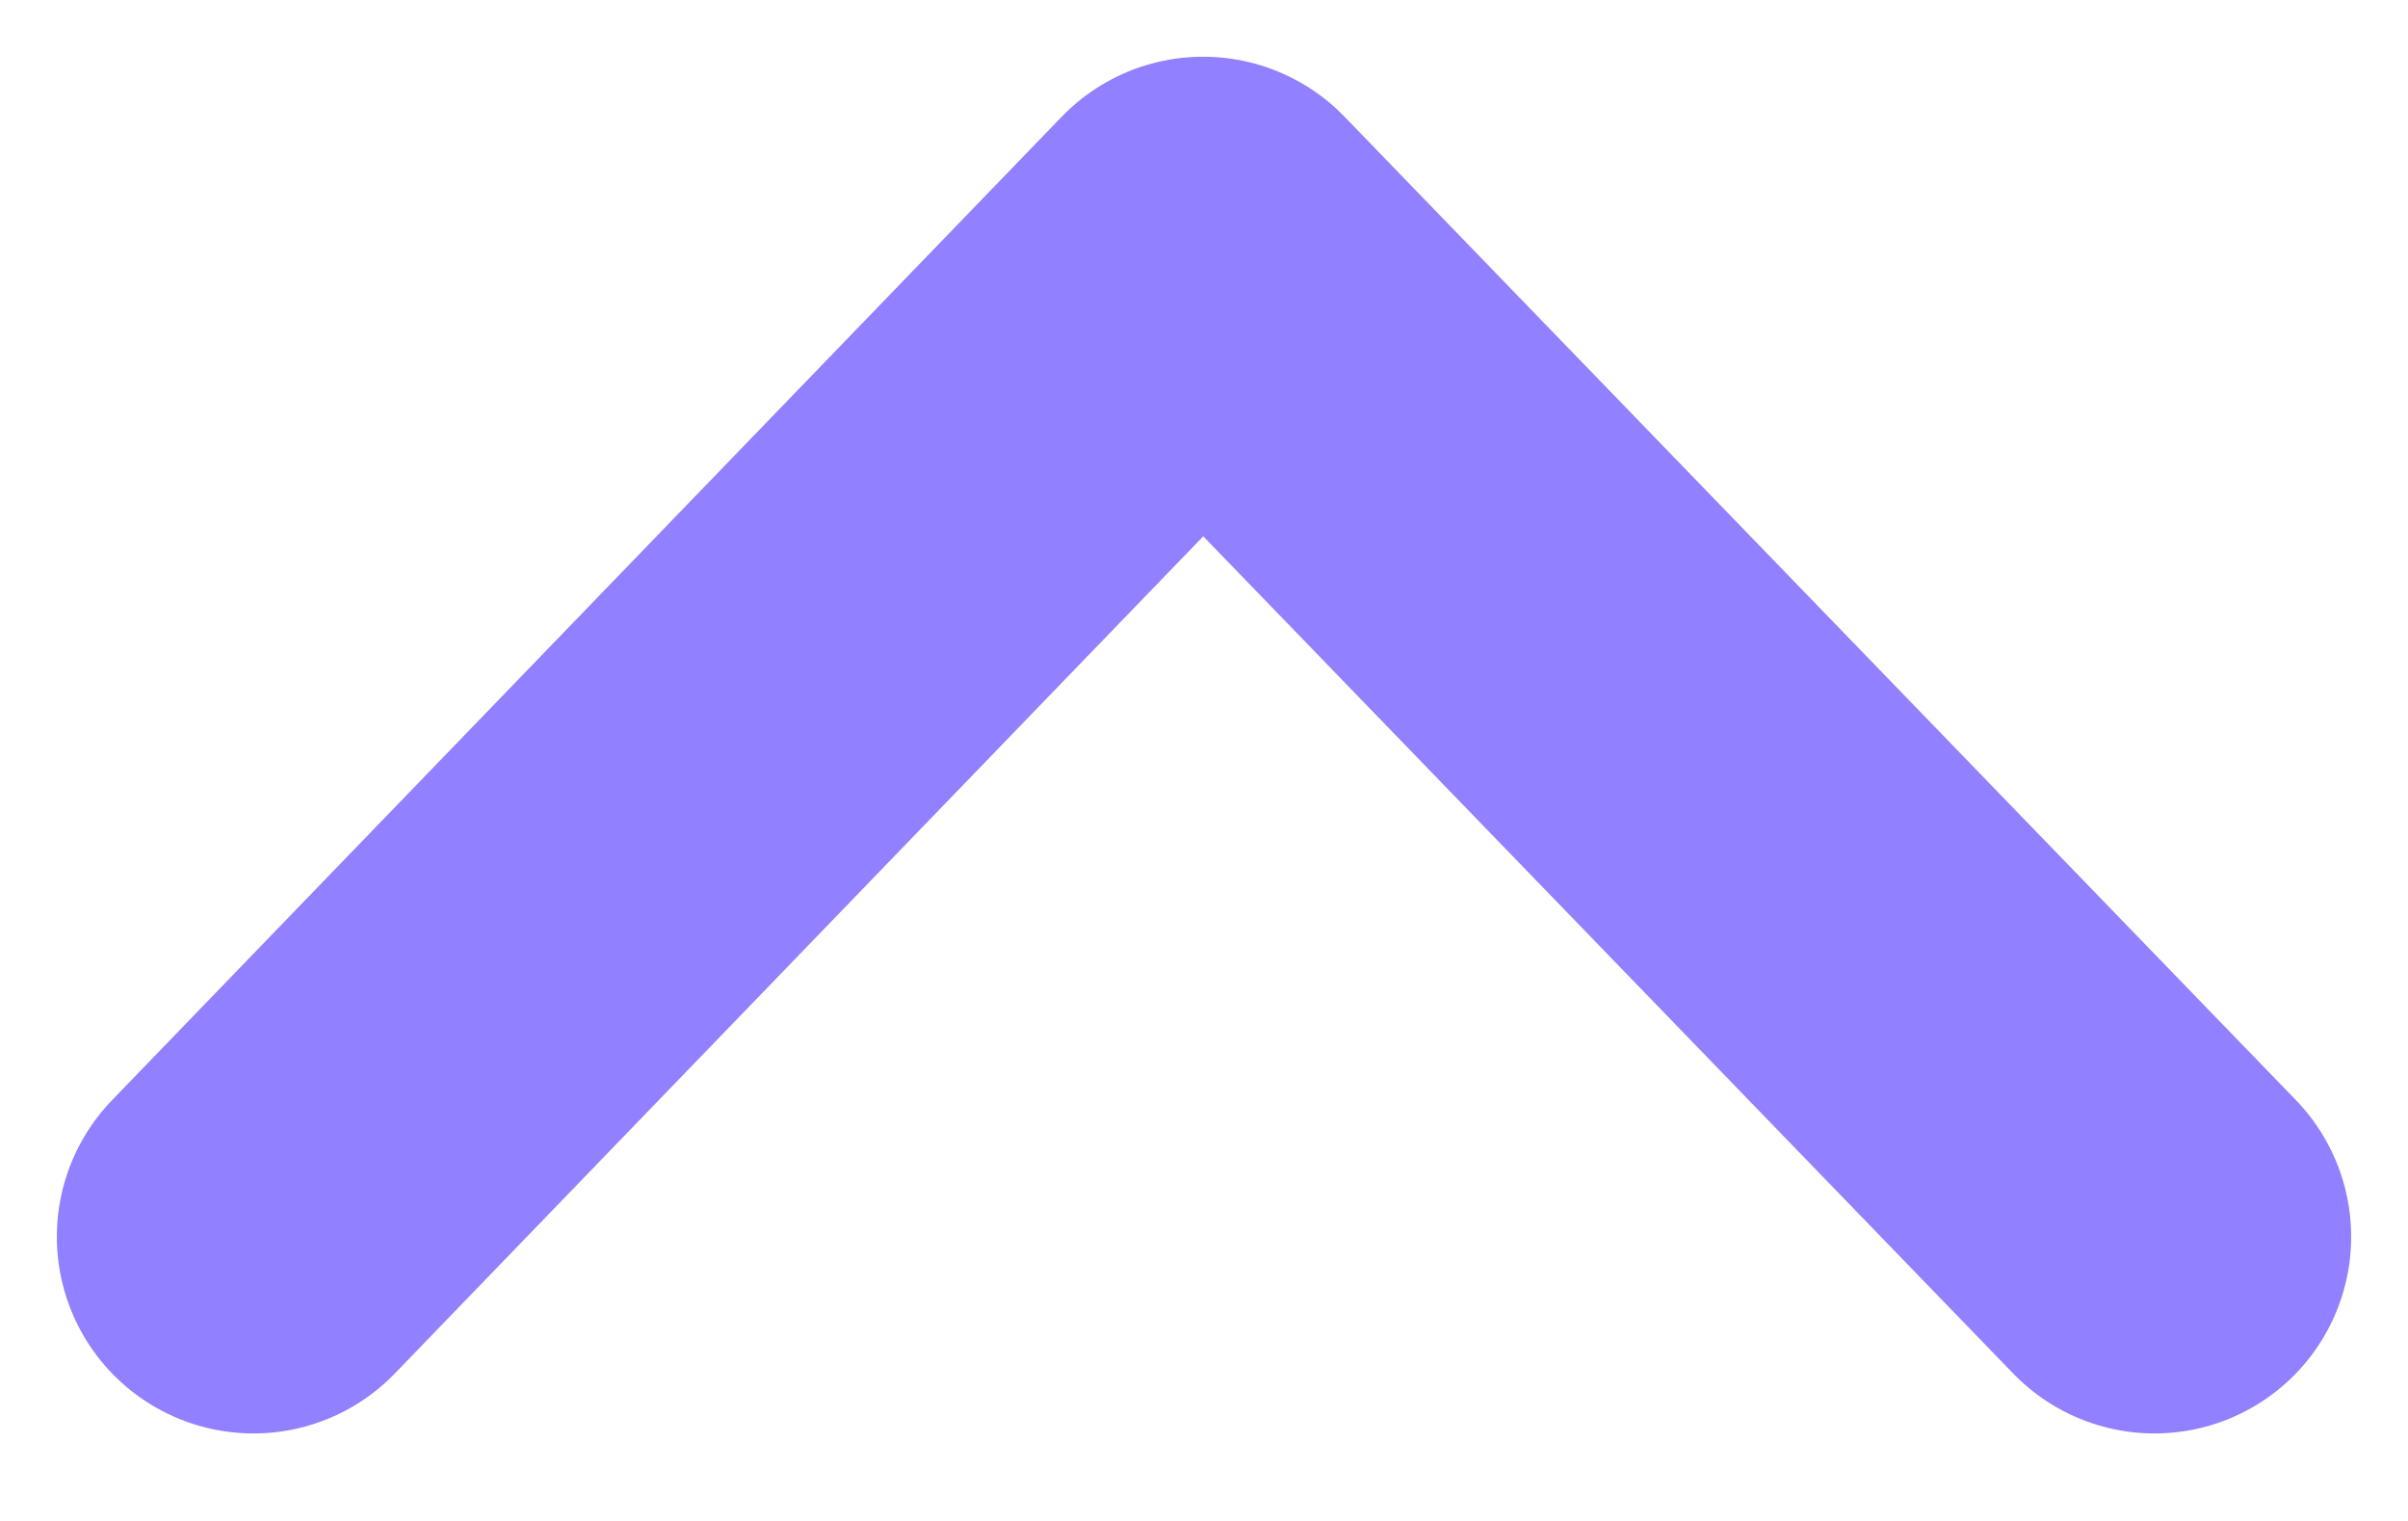 <svg width="19" height="12" viewBox="0 0 19 12" fill="none" xmlns="http://www.w3.org/2000/svg">
<path d="M2 9.758L9.493 1.999L17 9.758" stroke="#9180FF" stroke-width="3.103" stroke-linecap="round" stroke-linejoin="round"/>
</svg>
